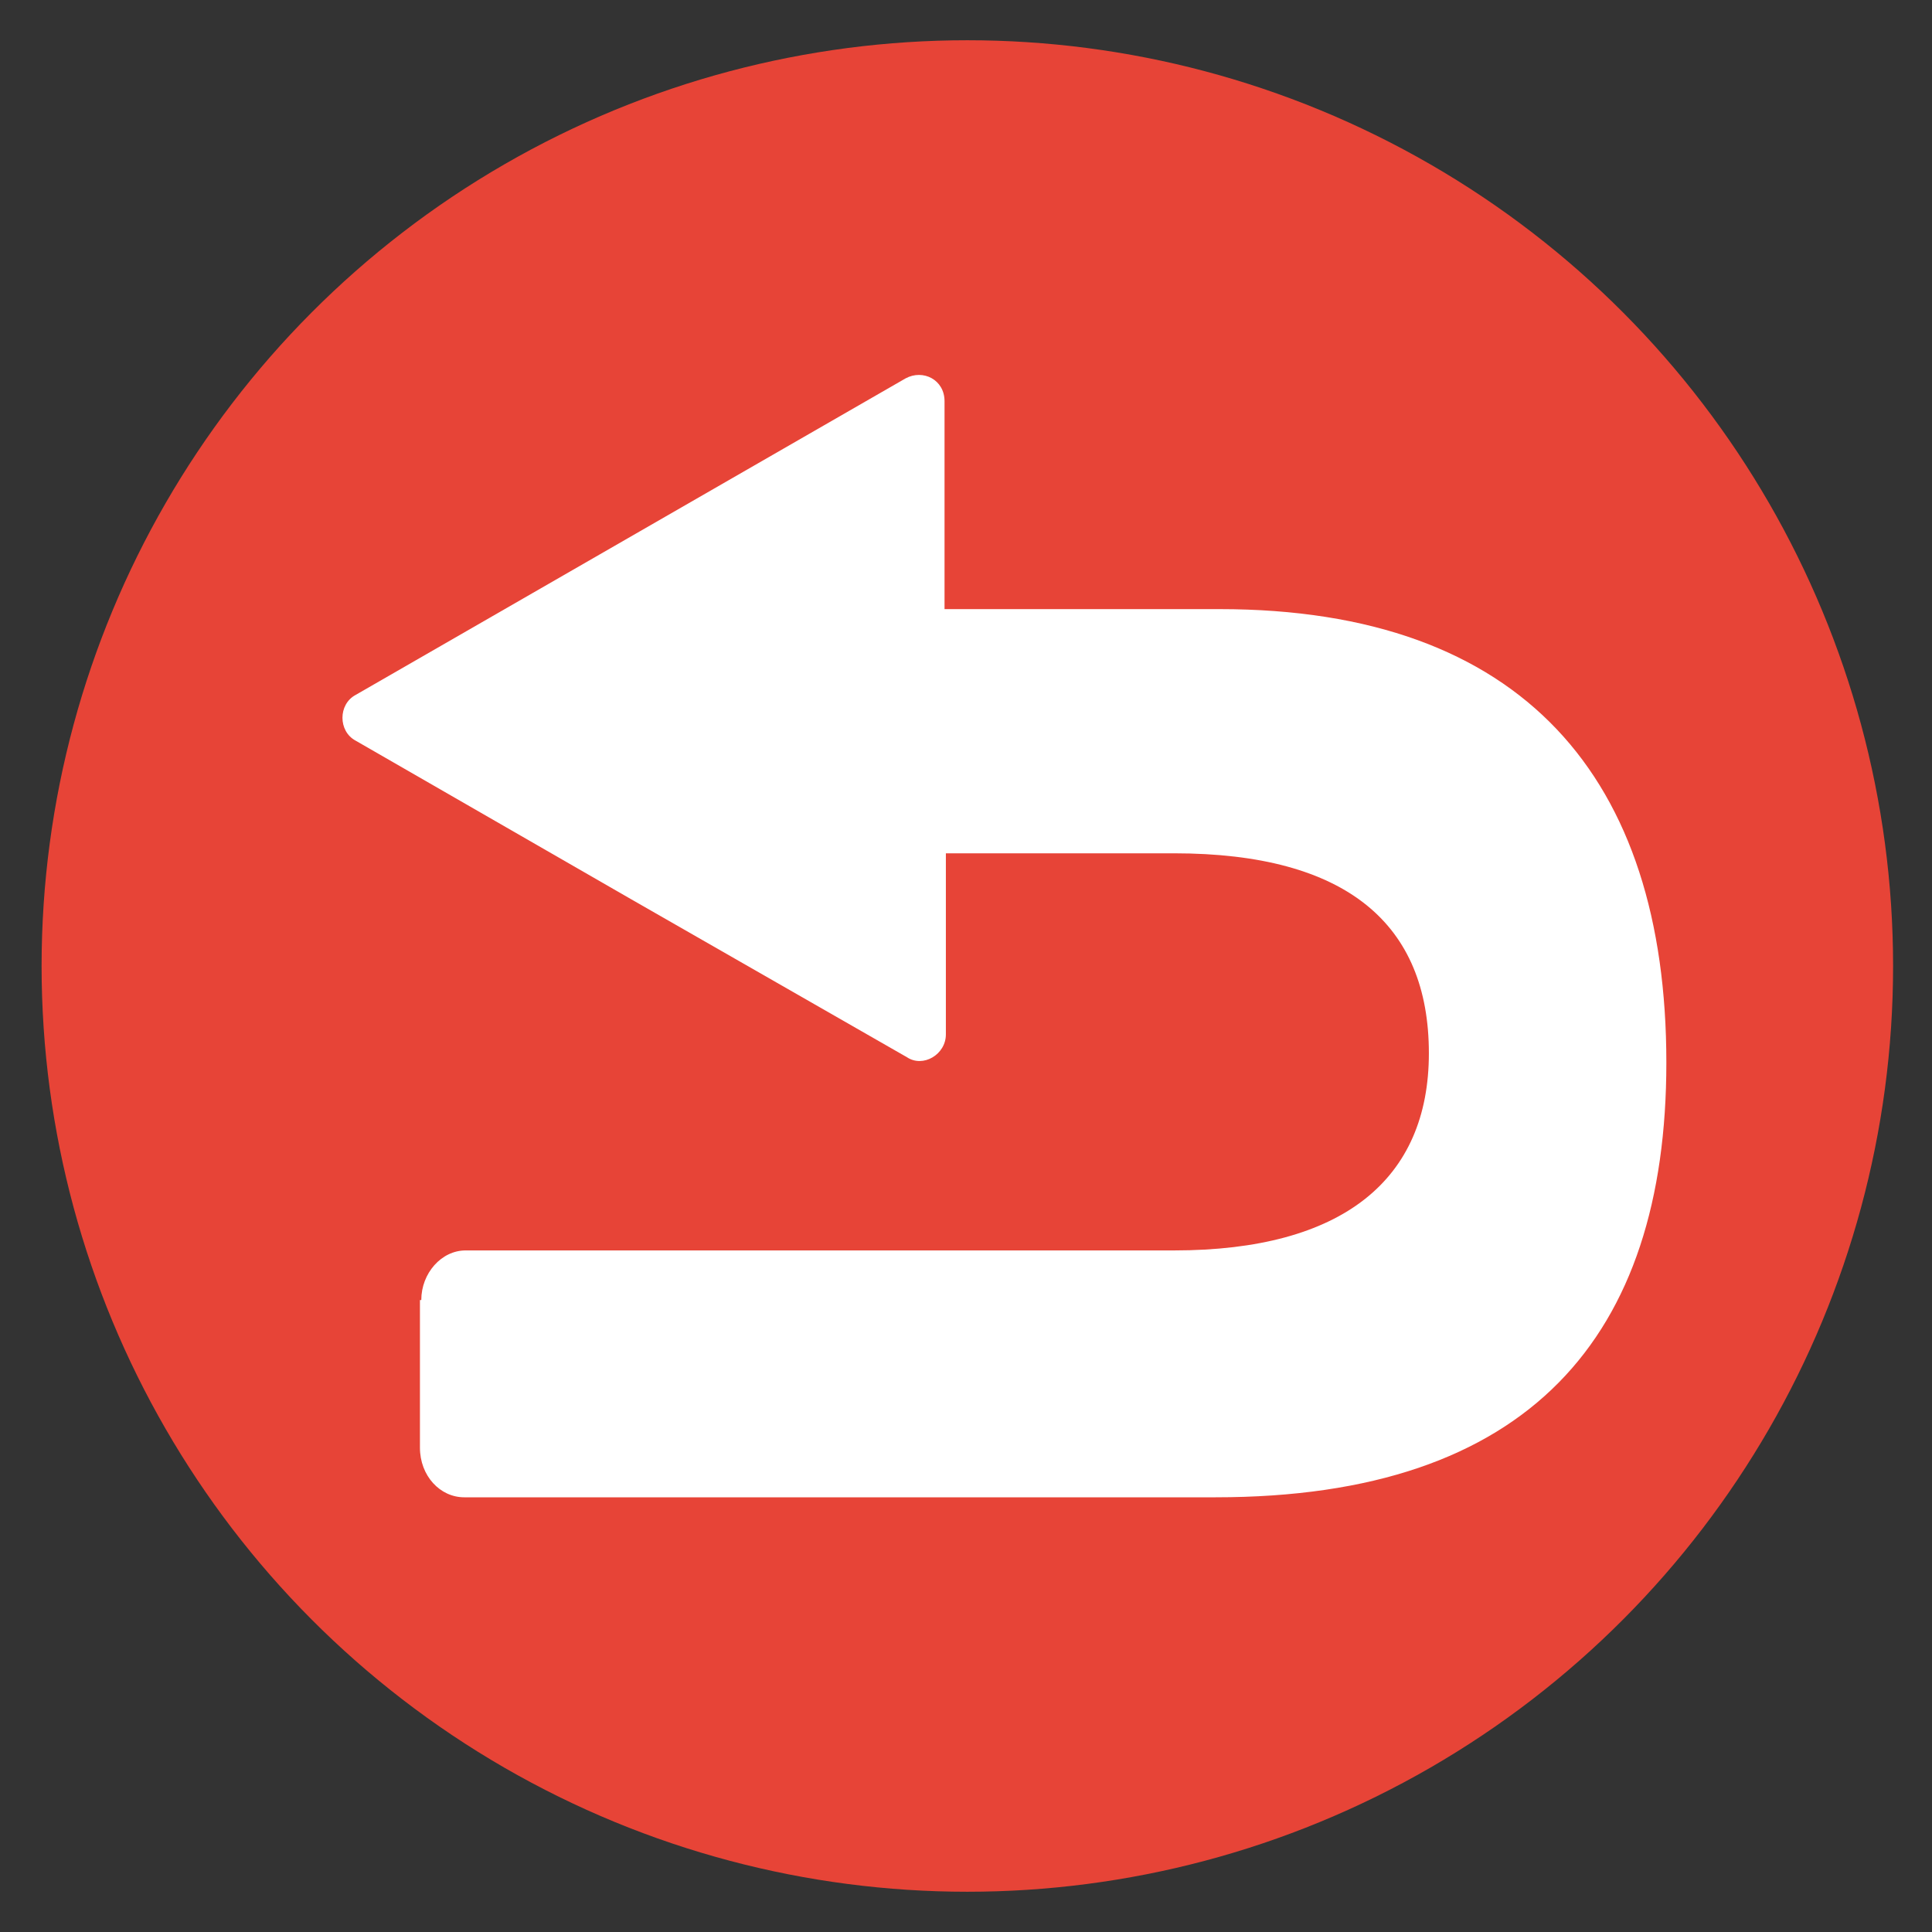 <?xml version="1.0" encoding="utf-8"?>
<!-- Generator: Adobe Illustrator 22.1.0, SVG Export Plug-In . SVG Version: 6.00 Build 0)  -->
<svg version="1.1" id="Layer_1" xmlns="http://www.w3.org/2000/svg" xmlns:xlink="http://www.w3.org/1999/xlink" x="0px" y="0px"
	 viewBox="0 0 144 144" style="enable-background:new 0 0 144 144;" xml:space="preserve">
<rect x="0" y="0" width="144" height="144" fill="#333333" stroke="none"/>
<style type="text/css">
	.st0{fill:#E74437;}
	.st1{fill:#FFFFFF;}
</style>
<title>Artboard 1</title>
<circle class="st0" cx="72.1" cy="72" r="69"/>
<g>
	<path class="st1" d="M70.5,53.4v23.7c0,1.5-1.7,2.5-2.9,1.7L47,67L26.5,55.2c-1.3-0.7-1.3-2.7,0-3.4L47,40l20.5-11.8
		c1.3-0.7,2.9,0.1,2.9,1.7V53.4z"/>
</g>
<g>
	<path class="st1" d="M31.4,96.9c0-2,1.5-3.7,3.3-3.7h52.8c12.6,0,19-5.3,19-14.7c0-9.6-6.1-14.9-19-14.9H53.2
		c-1.8,0-3.3-1.6-3.3-3.7V49.1c0-2,1.5-3.7,3.3-3.7h37.7c22.6,0,33.3,12.6,33.3,33.8c0,20.4-10.2,32.4-33.6,32.4h-56
		c-1.8,0-3.3-1.6-3.3-3.7V96.9z"/>
</g>
</svg>
